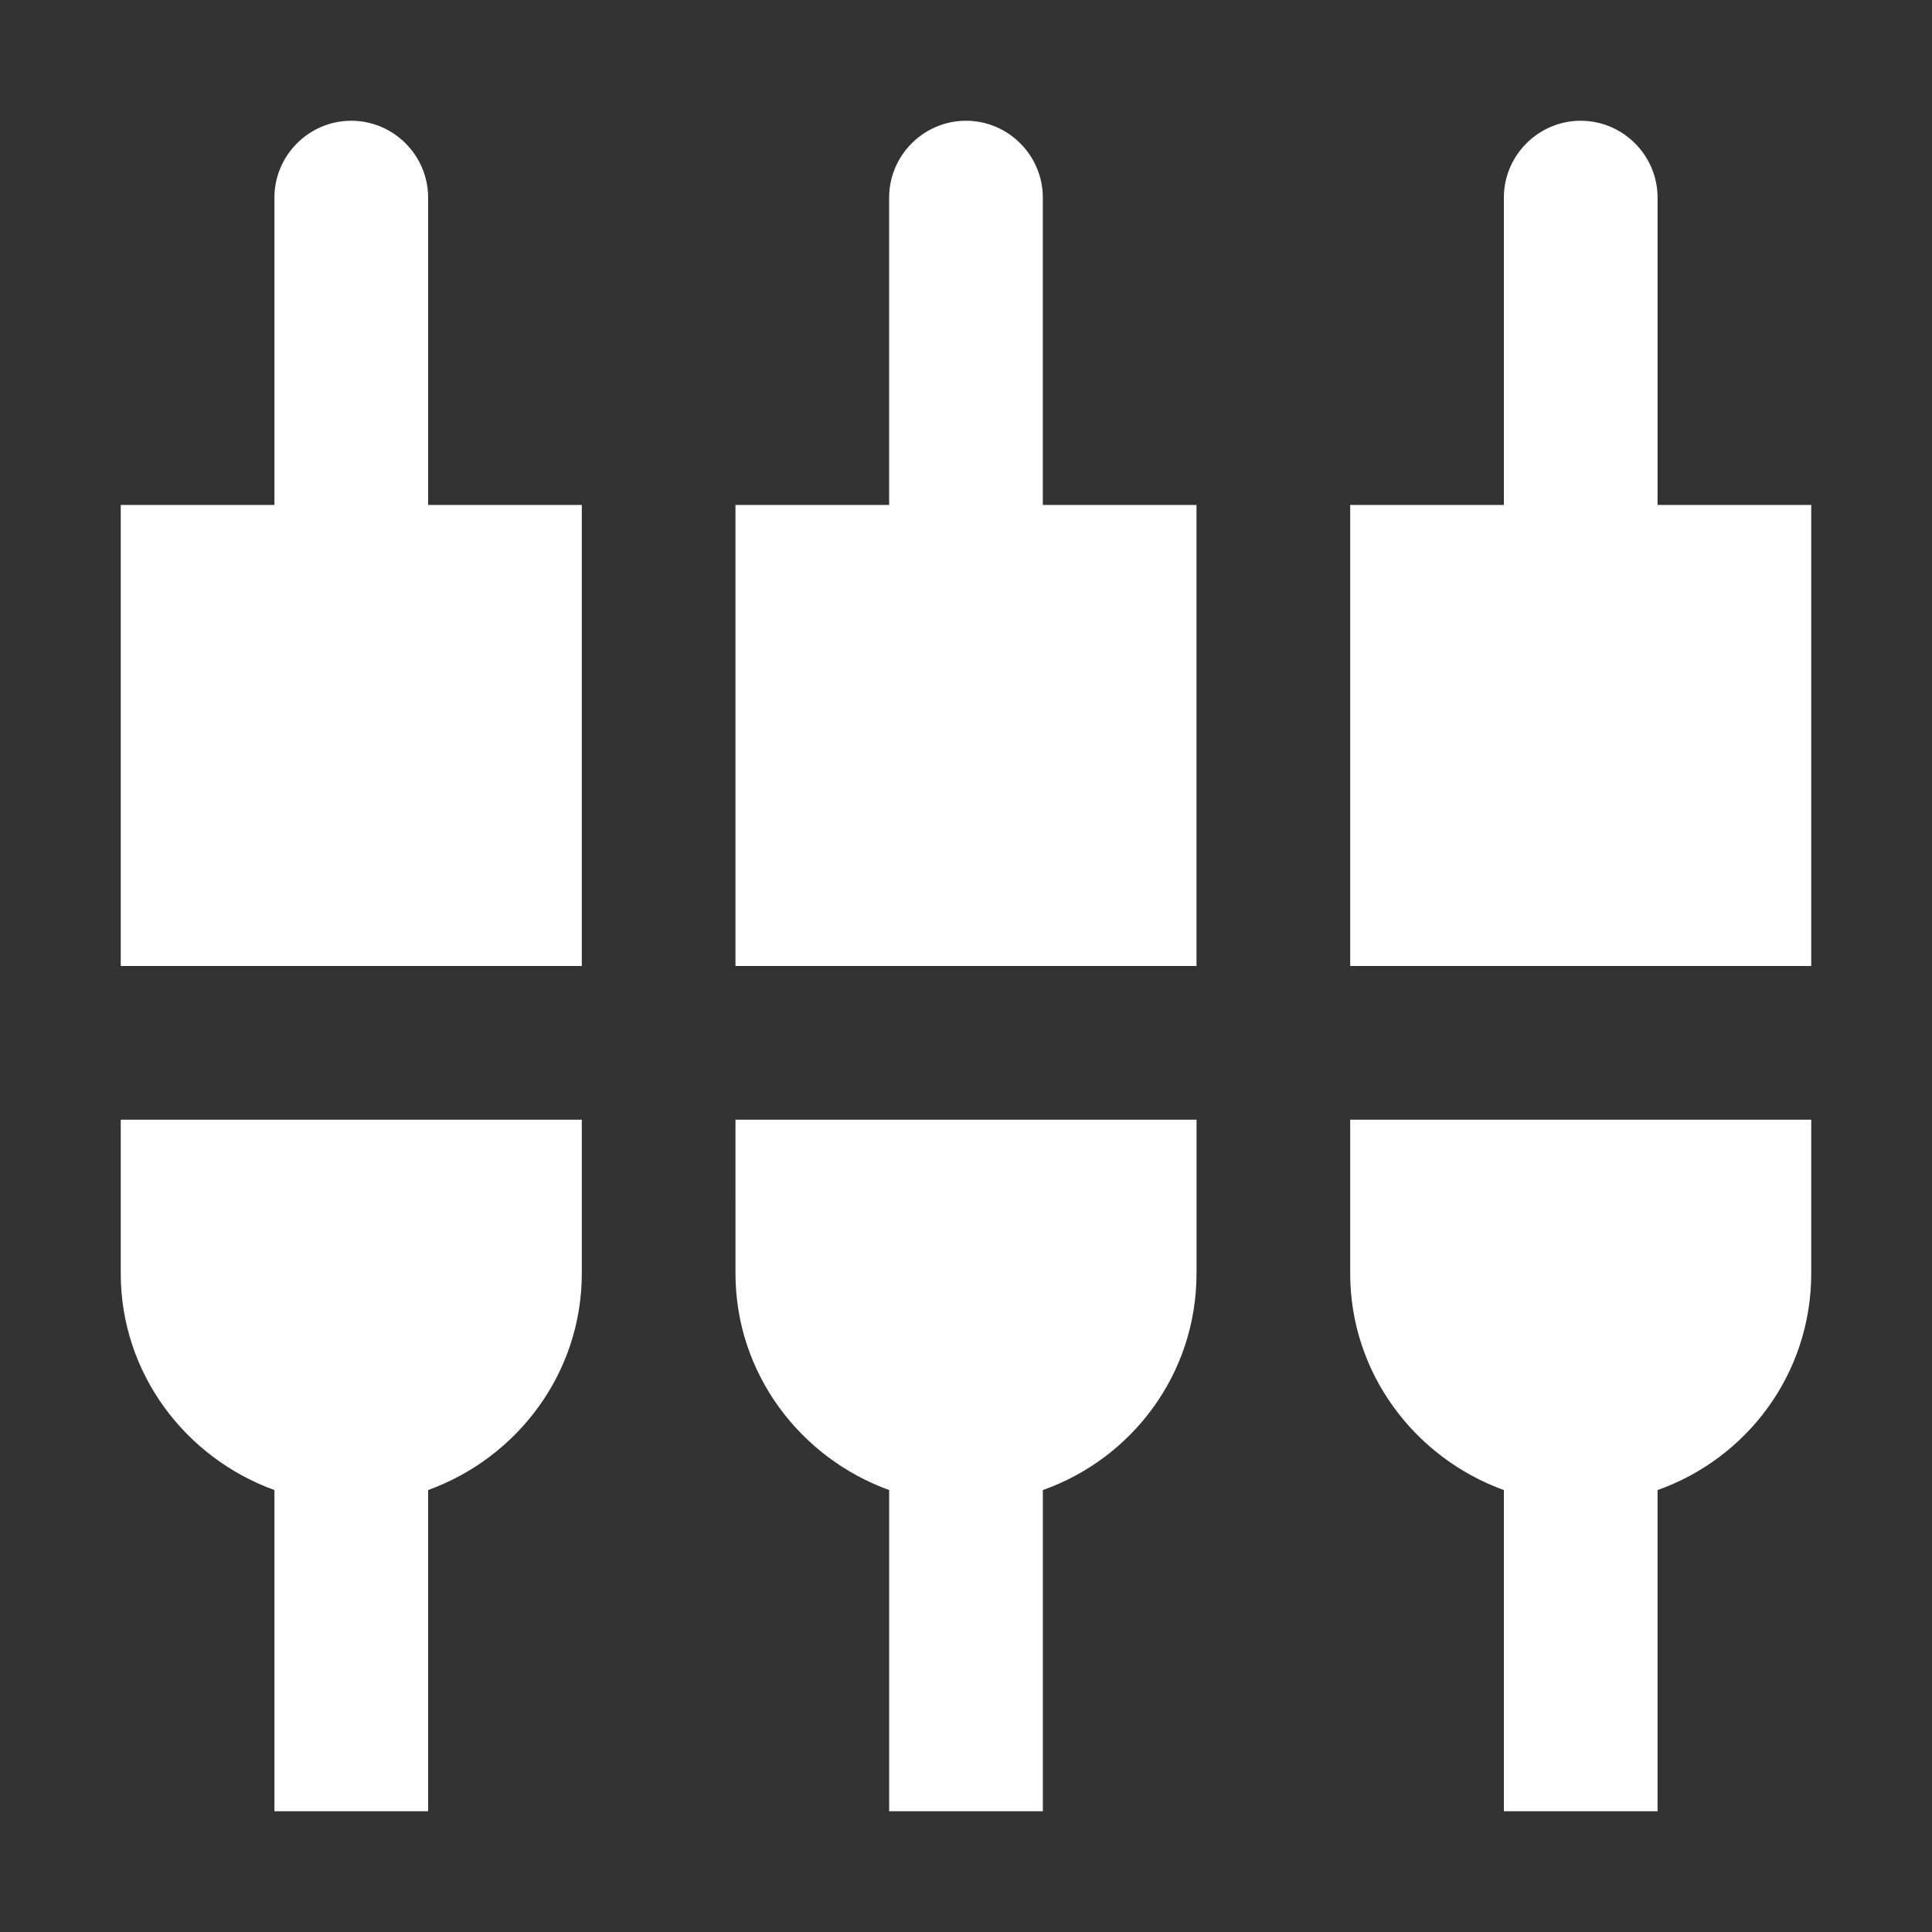 <svg height="256" viewBox="0 0 256 256" width="256" xmlns="http://www.w3.org/2000/svg"><rect x="0" y="0" width="256" height="256" fill="#333333" stroke="none"/><path d="m56.727 26.182c0-5.6-4.582-10.182-10.182-10.182s-10.182 4.582-10.182 10.182v40.727h-20.364v61.091h61.091v-61.091h-20.364zm40.727 142.545c0 13.236 8.553 24.436 20.364 28.713v42.56h20.364v-42.56c11.811-4.175 20.364-15.375 20.364-28.713v-20.364h-61.091zm-81.455 0c0 13.236 8.553 24.436 20.364 28.713v42.56h20.364v-42.56c11.811-4.276 20.364-15.476 20.364-28.713v-20.364h-61.091zm203.636-101.818v-40.727c0-5.6-4.582-10.182-10.182-10.182s-10.182 4.582-10.182 10.182v40.727h-20.364v61.091h61.091v-61.091zm-81.455-40.727c0-5.6-4.582-10.182-10.182-10.182s-10.182 4.582-10.182 10.182v40.727h-20.364v61.091h61.091v-61.091h-20.364zm40.727 142.545c0 13.236 8.553 24.436 20.364 28.713v42.56h20.364v-42.56c11.811-4.175 20.364-15.375 20.364-28.713v-20.364h-61.091z" fill="#fff"/></svg>